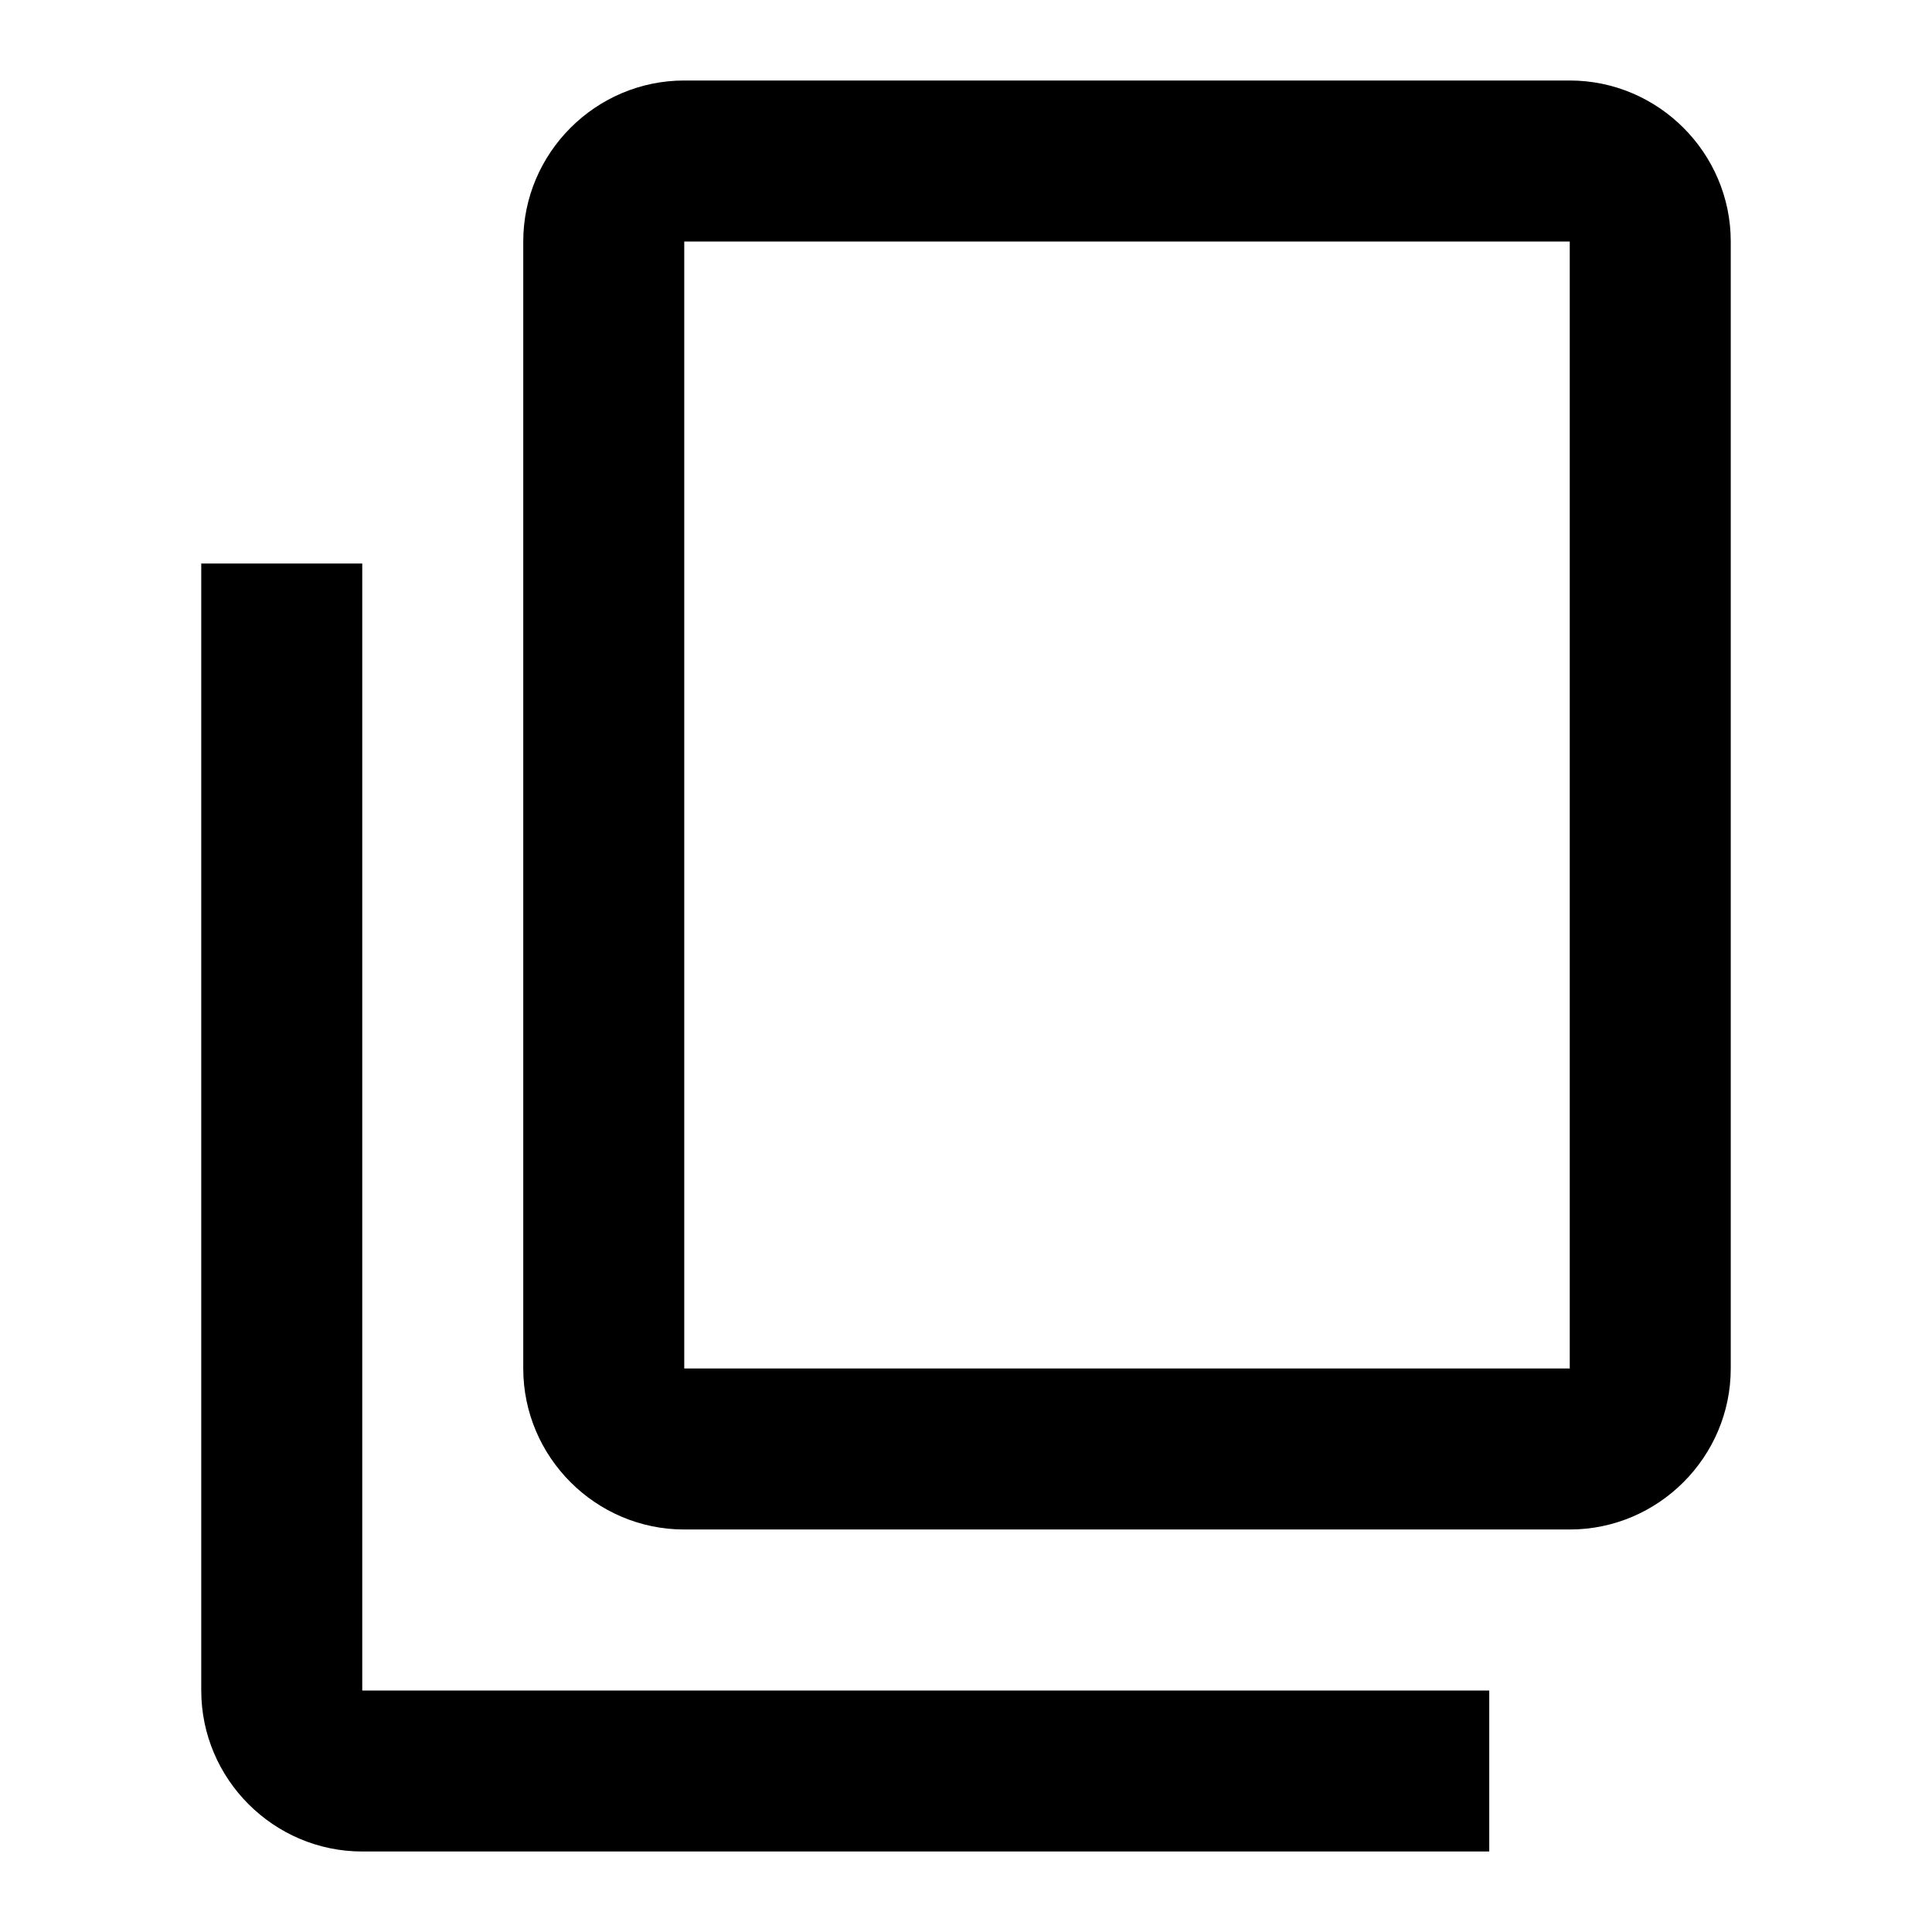 <?xml version="1.0" encoding="utf-8"?>
<!-- Generator: Adobe Illustrator 22.0.1, SVG Export Plug-In . SVG Version: 6.00 Build 0)  -->
<svg version="1.1" id="Layer_1_1573640591823" xmlns="http://www.w3.org/2000/svg" xmlns:xlink="http://www.w3.org/1999/xlink"
	 x="0px" y="0px" viewBox="0 0 24 24" style="enable-background:new 0 0 24 24;" xml:space="preserve">
<g transform="translate(0,6912)">
	<path d="M18.5-6891h-14v-14h-2v14c0,1.1,0.9,2,2,2h14V-6891z M21.5-6895v-14c0-1.1-0.9-2-2-2h-11c-1.1,0-2,0.9-2,2v14
		c0,1.1,0.9,2,2,2h11C20.6-6893,21.5-6893.9,21.5-6895z M19.5-6895h-11v-14h11V-6895z"/>
</g>
</svg>
